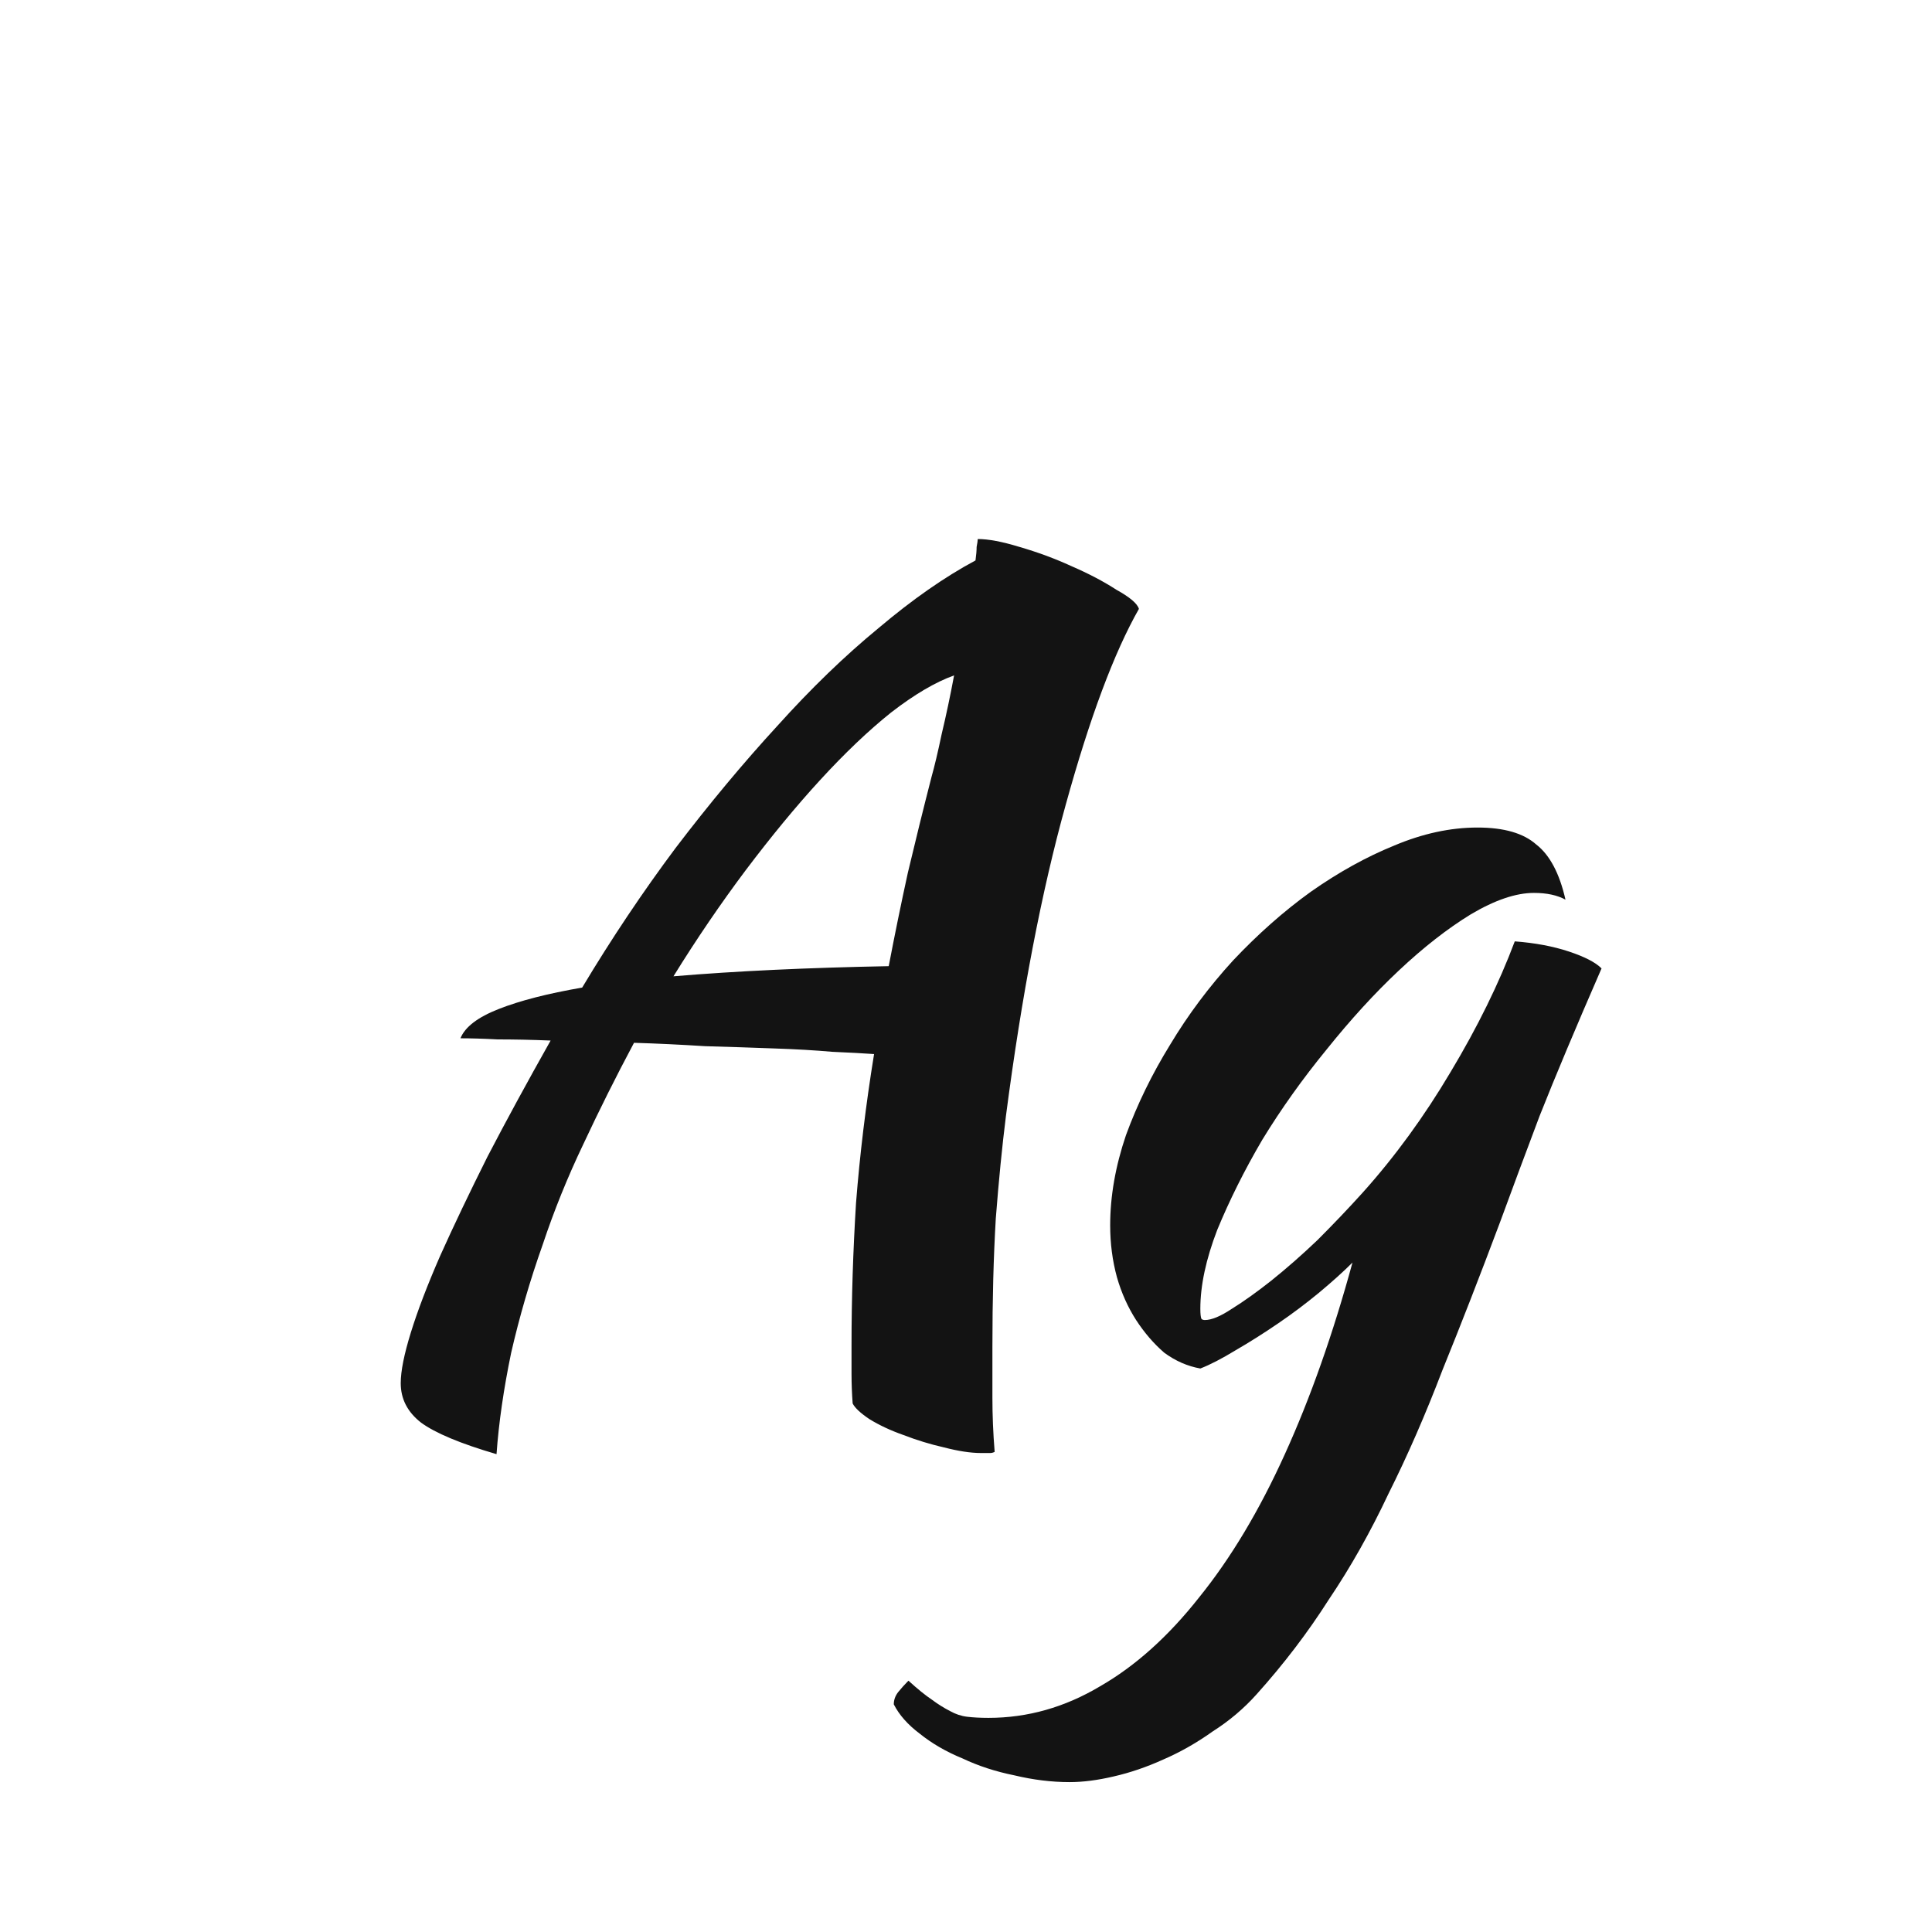 <svg width="24" height="24" viewBox="0 0 24 24" fill="none" xmlns="http://www.w3.org/2000/svg">
<path d="M6.168 18.064C5.72 17.933 5.407 17.802 5.23 17.672C5.062 17.541 4.978 17.378 4.978 17.182C4.978 17.032 5.02 16.823 5.104 16.552C5.188 16.281 5.309 15.964 5.468 15.6C5.636 15.226 5.832 14.816 6.056 14.368C6.289 13.92 6.551 13.439 6.84 12.926C6.597 12.916 6.378 12.912 6.182 12.912C5.995 12.902 5.841 12.898 5.72 12.898C5.776 12.758 5.935 12.636 6.196 12.534C6.457 12.431 6.803 12.342 7.232 12.268C7.596 11.661 7.983 11.082 8.394 10.532C8.814 9.981 9.234 9.477 9.654 9.02C10.074 8.553 10.494 8.147 10.914 7.802C11.334 7.447 11.735 7.167 12.118 6.962C12.127 6.896 12.132 6.84 12.132 6.794C12.141 6.747 12.146 6.714 12.146 6.696C12.277 6.696 12.449 6.728 12.664 6.794C12.888 6.859 13.103 6.938 13.308 7.032C13.523 7.125 13.709 7.223 13.868 7.326C14.036 7.419 14.129 7.498 14.148 7.564C13.84 8.105 13.537 8.917 13.238 10C12.939 11.073 12.692 12.361 12.496 13.864C12.449 14.237 12.407 14.662 12.37 15.138C12.342 15.614 12.328 16.146 12.328 16.734C12.328 16.939 12.328 17.149 12.328 17.364C12.328 17.578 12.337 17.802 12.356 18.036C12.337 18.045 12.319 18.05 12.3 18.05C12.281 18.05 12.244 18.05 12.188 18.05C12.057 18.05 11.903 18.026 11.726 17.98C11.558 17.942 11.39 17.891 11.222 17.826C11.063 17.77 10.923 17.704 10.802 17.63C10.69 17.555 10.62 17.49 10.592 17.434C10.583 17.312 10.578 17.191 10.578 17.07C10.578 16.958 10.578 16.837 10.578 16.706C10.578 16.127 10.597 15.539 10.634 14.942C10.681 14.345 10.755 13.729 10.858 13.094C10.727 13.085 10.555 13.075 10.34 13.066C10.125 13.047 9.883 13.033 9.612 13.024C9.351 13.014 9.066 13.005 8.758 12.996C8.459 12.977 8.165 12.963 7.876 12.954C7.652 13.374 7.442 13.794 7.246 14.214C7.05 14.624 6.882 15.04 6.742 15.46C6.583 15.908 6.453 16.356 6.35 16.804C6.257 17.252 6.196 17.672 6.168 18.064ZM11.572 9.65C11.609 9.519 11.651 9.342 11.698 9.118C11.754 8.884 11.805 8.642 11.852 8.39C11.619 8.474 11.357 8.628 11.068 8.852C10.788 9.076 10.494 9.356 10.186 9.692C9.887 10.018 9.579 10.392 9.262 10.812C8.954 11.223 8.655 11.661 8.366 12.128C9.15 12.062 10.041 12.021 11.04 12.002C11.115 11.61 11.194 11.223 11.278 10.84C11.371 10.448 11.469 10.051 11.572 9.65ZM11.103 21.172C11.103 21.116 11.122 21.064 11.159 21.018C11.197 20.971 11.239 20.924 11.285 20.878C11.397 20.98 11.495 21.06 11.579 21.116C11.654 21.172 11.729 21.218 11.803 21.256C11.869 21.293 11.939 21.317 12.013 21.326C12.088 21.335 12.177 21.34 12.279 21.34C12.765 21.34 13.227 21.209 13.665 20.948C14.104 20.696 14.515 20.327 14.897 19.842C15.289 19.357 15.644 18.764 15.961 18.064C16.279 17.364 16.559 16.57 16.801 15.684C16.689 15.796 16.549 15.922 16.381 16.062C16.223 16.192 16.055 16.319 15.877 16.44C15.7 16.561 15.523 16.673 15.345 16.776C15.177 16.878 15.033 16.953 14.911 17C14.753 16.972 14.603 16.907 14.463 16.804C14.333 16.692 14.216 16.556 14.113 16.398C14.011 16.239 13.931 16.062 13.875 15.866C13.819 15.661 13.791 15.446 13.791 15.222C13.791 14.858 13.857 14.485 13.987 14.102C14.127 13.719 14.309 13.346 14.533 12.982C14.757 12.608 15.019 12.258 15.317 11.932C15.625 11.605 15.947 11.32 16.283 11.078C16.629 10.835 16.974 10.644 17.319 10.504C17.674 10.354 18.019 10.28 18.355 10.28C18.682 10.28 18.925 10.35 19.083 10.49C19.251 10.62 19.373 10.849 19.447 11.176C19.345 11.12 19.214 11.092 19.055 11.092C18.831 11.092 18.57 11.181 18.271 11.358C17.982 11.535 17.683 11.768 17.375 12.058C17.077 12.338 16.778 12.665 16.479 13.038C16.181 13.402 15.915 13.775 15.681 14.158C15.457 14.54 15.271 14.914 15.121 15.278C14.981 15.642 14.911 15.969 14.911 16.258C14.911 16.323 14.916 16.365 14.925 16.384C14.935 16.393 14.949 16.398 14.967 16.398C15.051 16.398 15.163 16.351 15.303 16.258C15.453 16.165 15.616 16.048 15.793 15.908C15.98 15.758 16.171 15.591 16.367 15.404C16.563 15.208 16.75 15.012 16.927 14.816C17.329 14.368 17.693 13.868 18.019 13.318C18.355 12.758 18.621 12.216 18.817 11.694C19.069 11.713 19.293 11.755 19.489 11.82C19.685 11.885 19.821 11.955 19.895 12.03C19.578 12.758 19.321 13.369 19.125 13.864C18.939 14.358 18.775 14.797 18.635 15.18C18.383 15.852 18.145 16.463 17.921 17.014C17.707 17.574 17.483 18.087 17.249 18.554C17.025 19.03 16.778 19.468 16.507 19.87C16.246 20.28 15.947 20.672 15.611 21.046C15.453 21.223 15.271 21.377 15.065 21.508C14.869 21.648 14.664 21.765 14.449 21.858C14.244 21.951 14.039 22.021 13.833 22.068C13.637 22.114 13.455 22.138 13.287 22.138C13.063 22.138 12.835 22.11 12.601 22.054C12.368 22.007 12.153 21.937 11.957 21.844C11.752 21.76 11.575 21.657 11.425 21.536C11.276 21.424 11.169 21.302 11.103 21.172Z" fill="#131313"/>
</svg>
